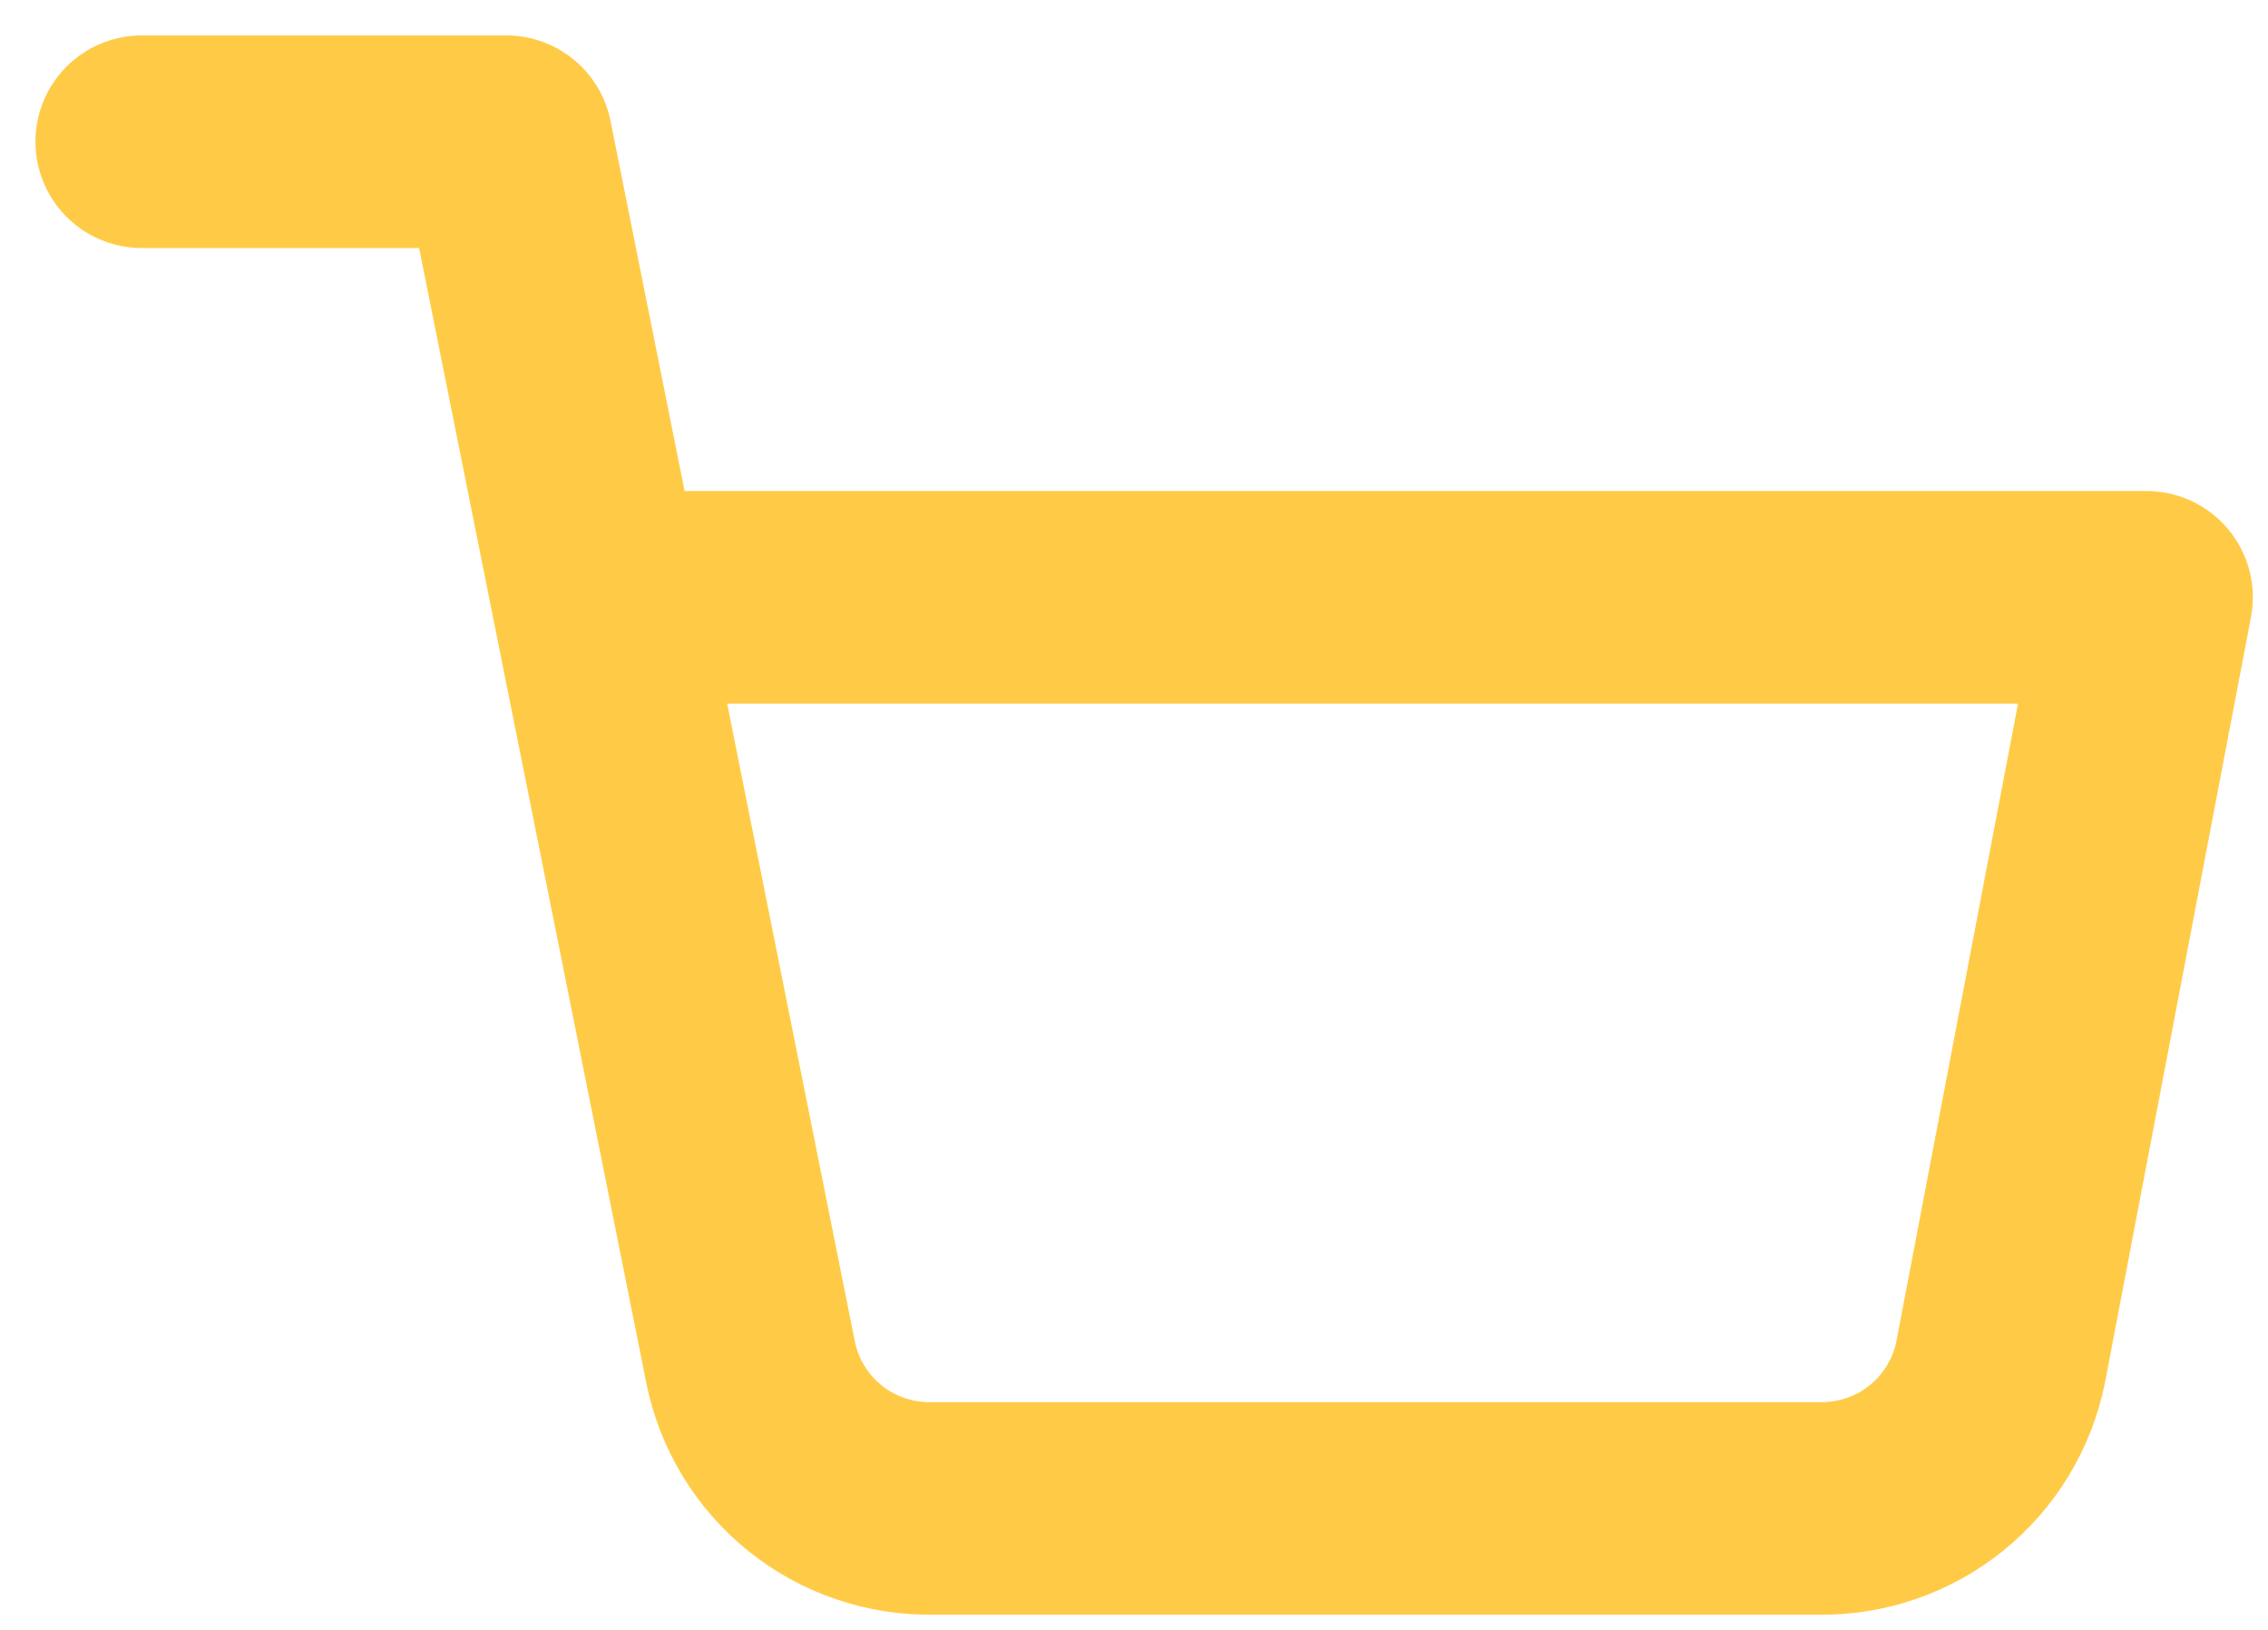 <svg width="32" height="23" viewBox="0 0 32 23" fill="none" xmlns="http://www.w3.org/2000/svg">
<path d="M2 2H7.143L10.589 19.216C10.706 19.808 11.028 20.339 11.498 20.718C11.968 21.096 12.557 21.297 13.16 21.286H25.657C26.261 21.297 26.849 21.096 27.319 20.718C27.789 20.339 28.111 19.808 28.229 19.216L30.286 8.429H8.429" stroke="#FFCB47" stroke-width="3" stroke-linecap="round" stroke-linejoin="round"/>
</svg>
